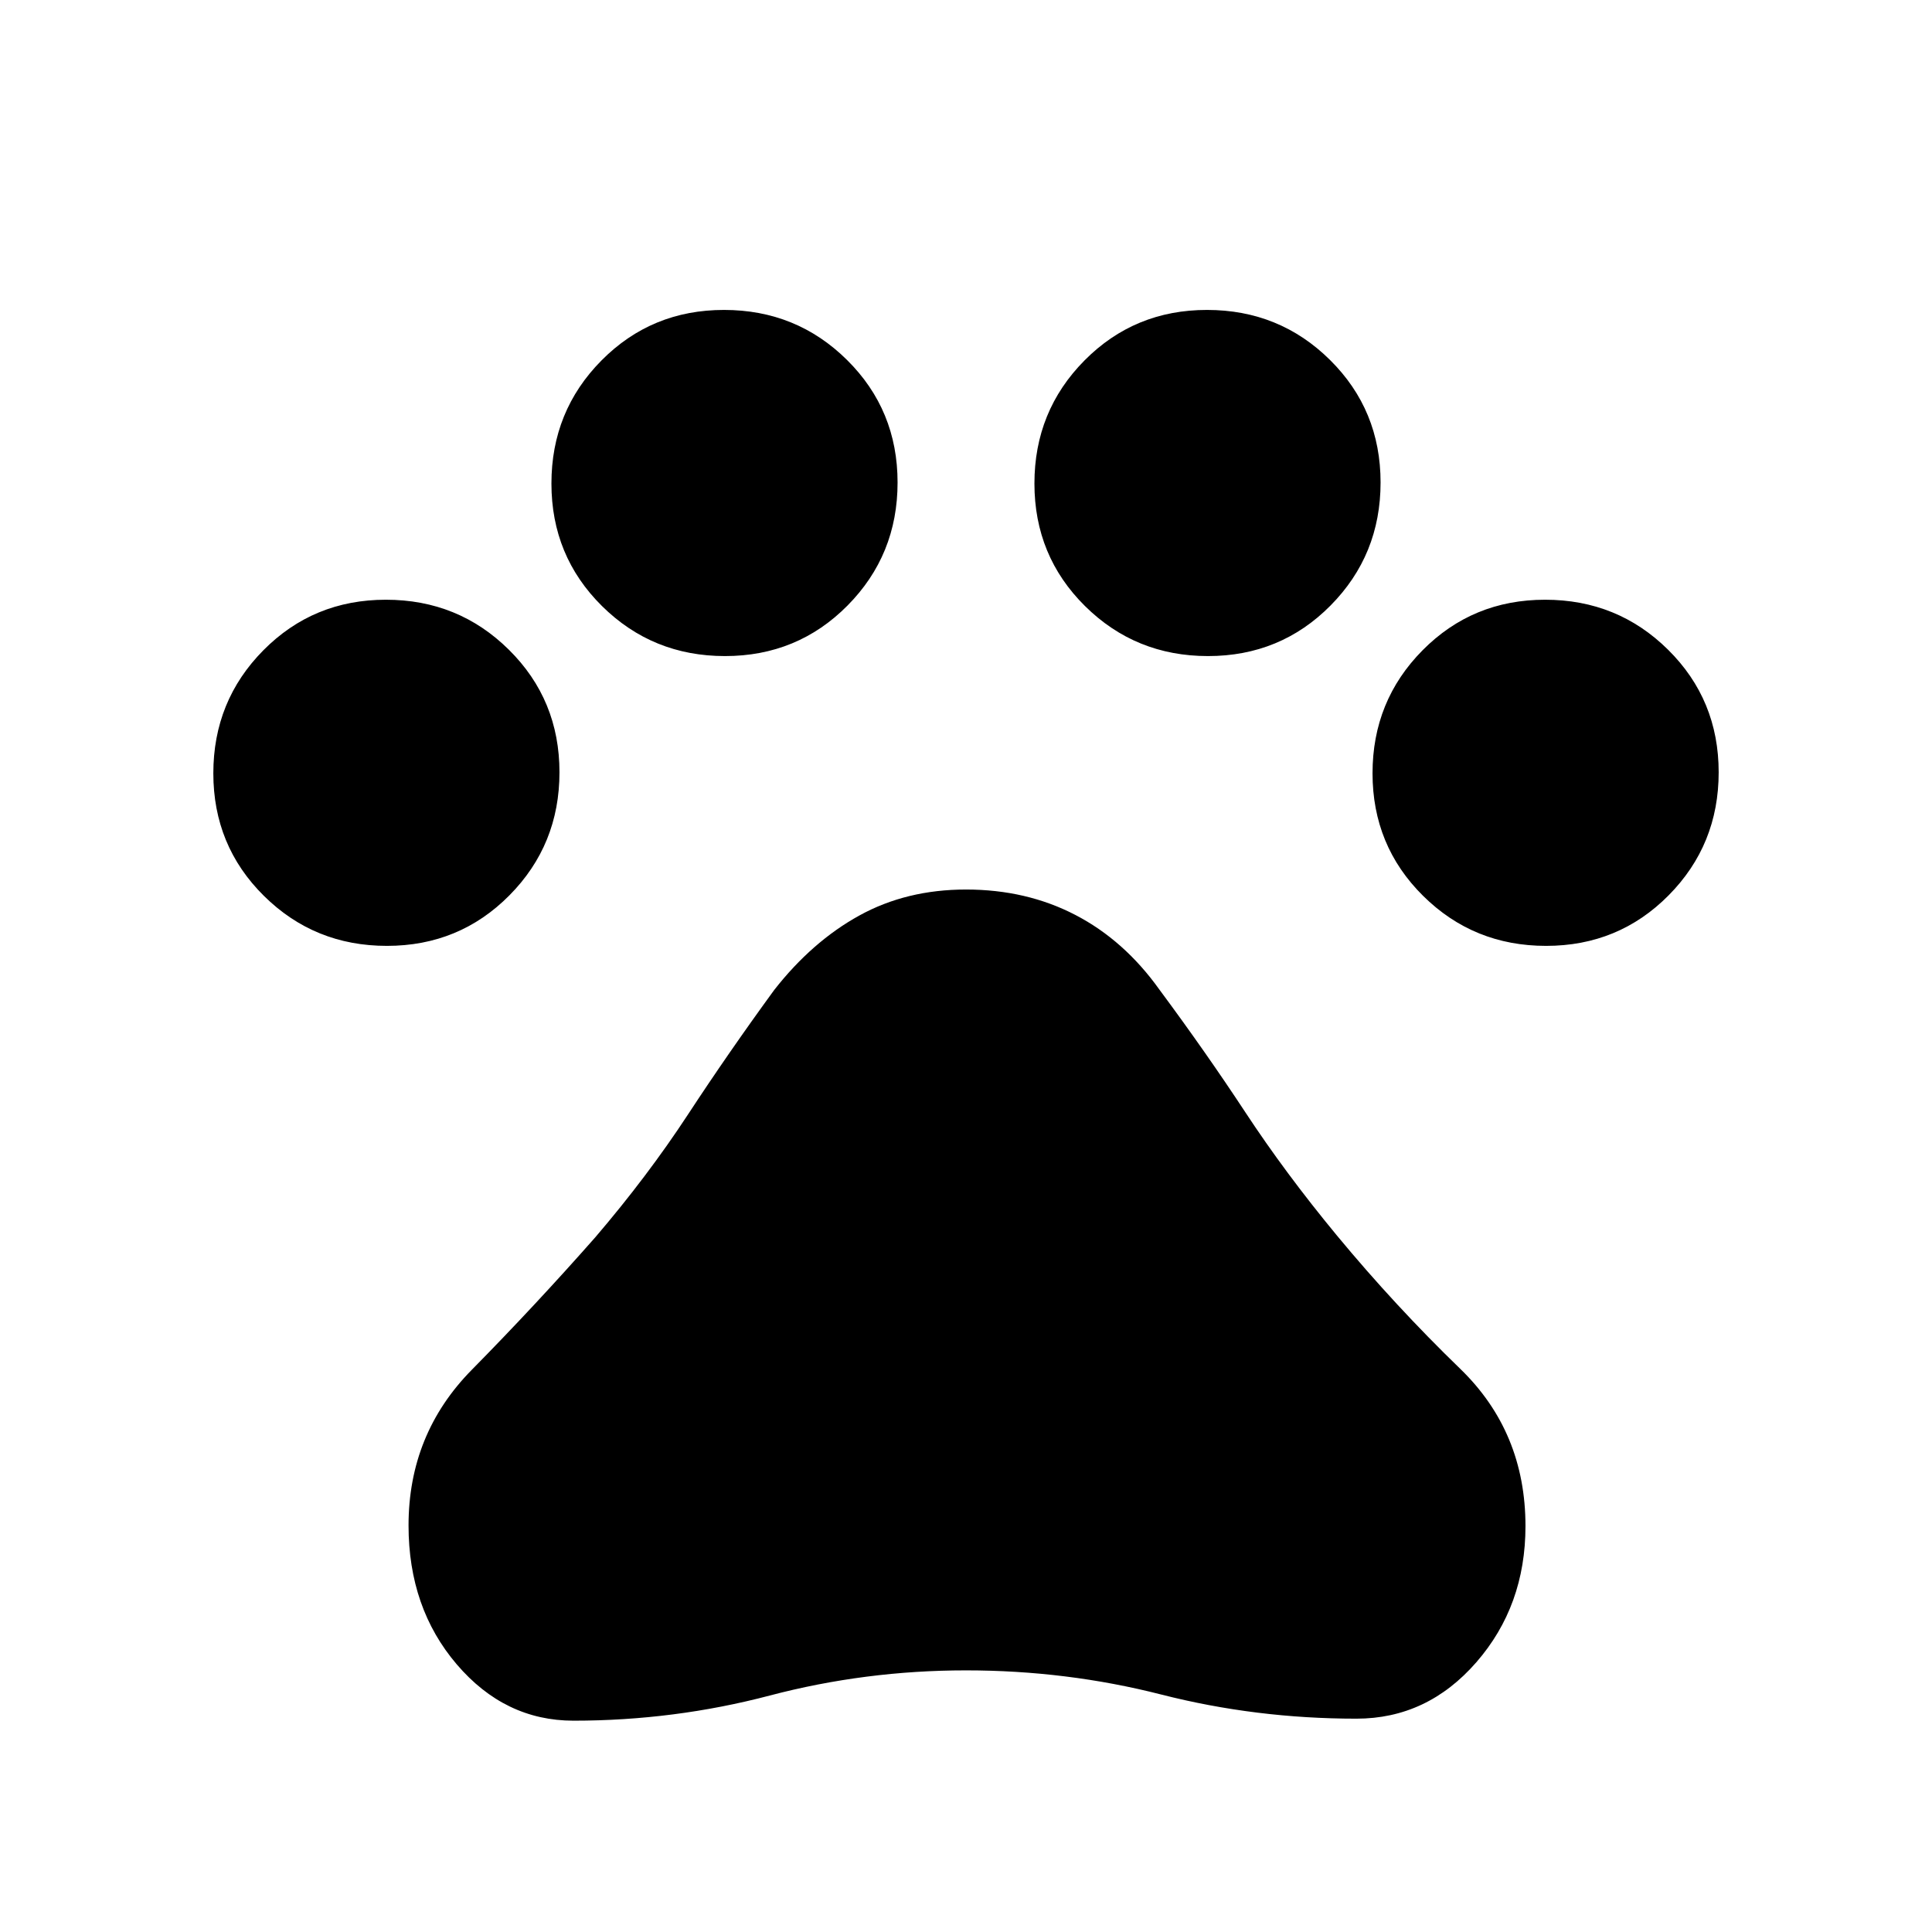 <svg xmlns="http://www.w3.org/2000/svg" height="20" viewBox="0 -960 960 960" width="20"><path d="M192.247-490.001q-36.016 0-61.131-24.868-25.115-24.868-25.115-60.884 0-36.016 24.868-61.131 24.868-25.115 60.884-25.115 36.016 0 61.131 24.868 25.115 24.868 25.115 60.884 0 36.016-24.868 61.131-24.868 25.115-60.884 25.115Zm168-144q-36.016 0-61.131-24.868-25.115-24.868-25.115-60.884 0-36.016 24.868-61.131 24.868-25.115 60.884-25.115 36.016 0 61.131 24.868 25.115 24.868 25.115 60.884 0 36.016-24.868 61.131-24.868 25.115-60.884 25.115Zm240 0q-36.016 0-61.131-24.868-25.115-24.868-25.115-60.884 0-36.016 24.868-61.131 24.868-25.115 60.884-25.115 36.016 0 61.131 24.868 25.115 24.868 25.115 60.884 0 36.016-24.868 61.131-24.868 25.115-60.884 25.115Zm168 144q-36.016 0-61.131-24.868-25.115-24.868-25.115-60.884 0-36.016 24.868-61.131 24.868-25.115 60.884-25.115 36.016 0 61.131 24.868 25.115 24.868 25.115 60.884 0 36.016-24.868 61.131-24.868 25.115-60.884 25.115ZM285-105.001q-34.154 0-58.076-28.025-23.923-28.026-23.923-68.974 0-45.461 31.423-77.346 31.423-31.884 61.269-65.73 26-30.385 46.192-61.193 20.193-30.807 42.808-61.807 18.846-24.077 42.285-37 23.439-12.923 53.022-12.923 30.01 0 54.312 12.615 24.303 12.615 41.764 37.077 23 31 42.808 61.115 19.808 30.116 45.423 61.116 28.846 34.846 61.269 66.23 32.423 31.385 32.423 78.169 0 39.625-24.423 67.651-24.422 28.025-59.576 28.025-50 0-97-12t-97-12q-50 0-97.5 12.5t-97.5 12.5Z"/></svg>